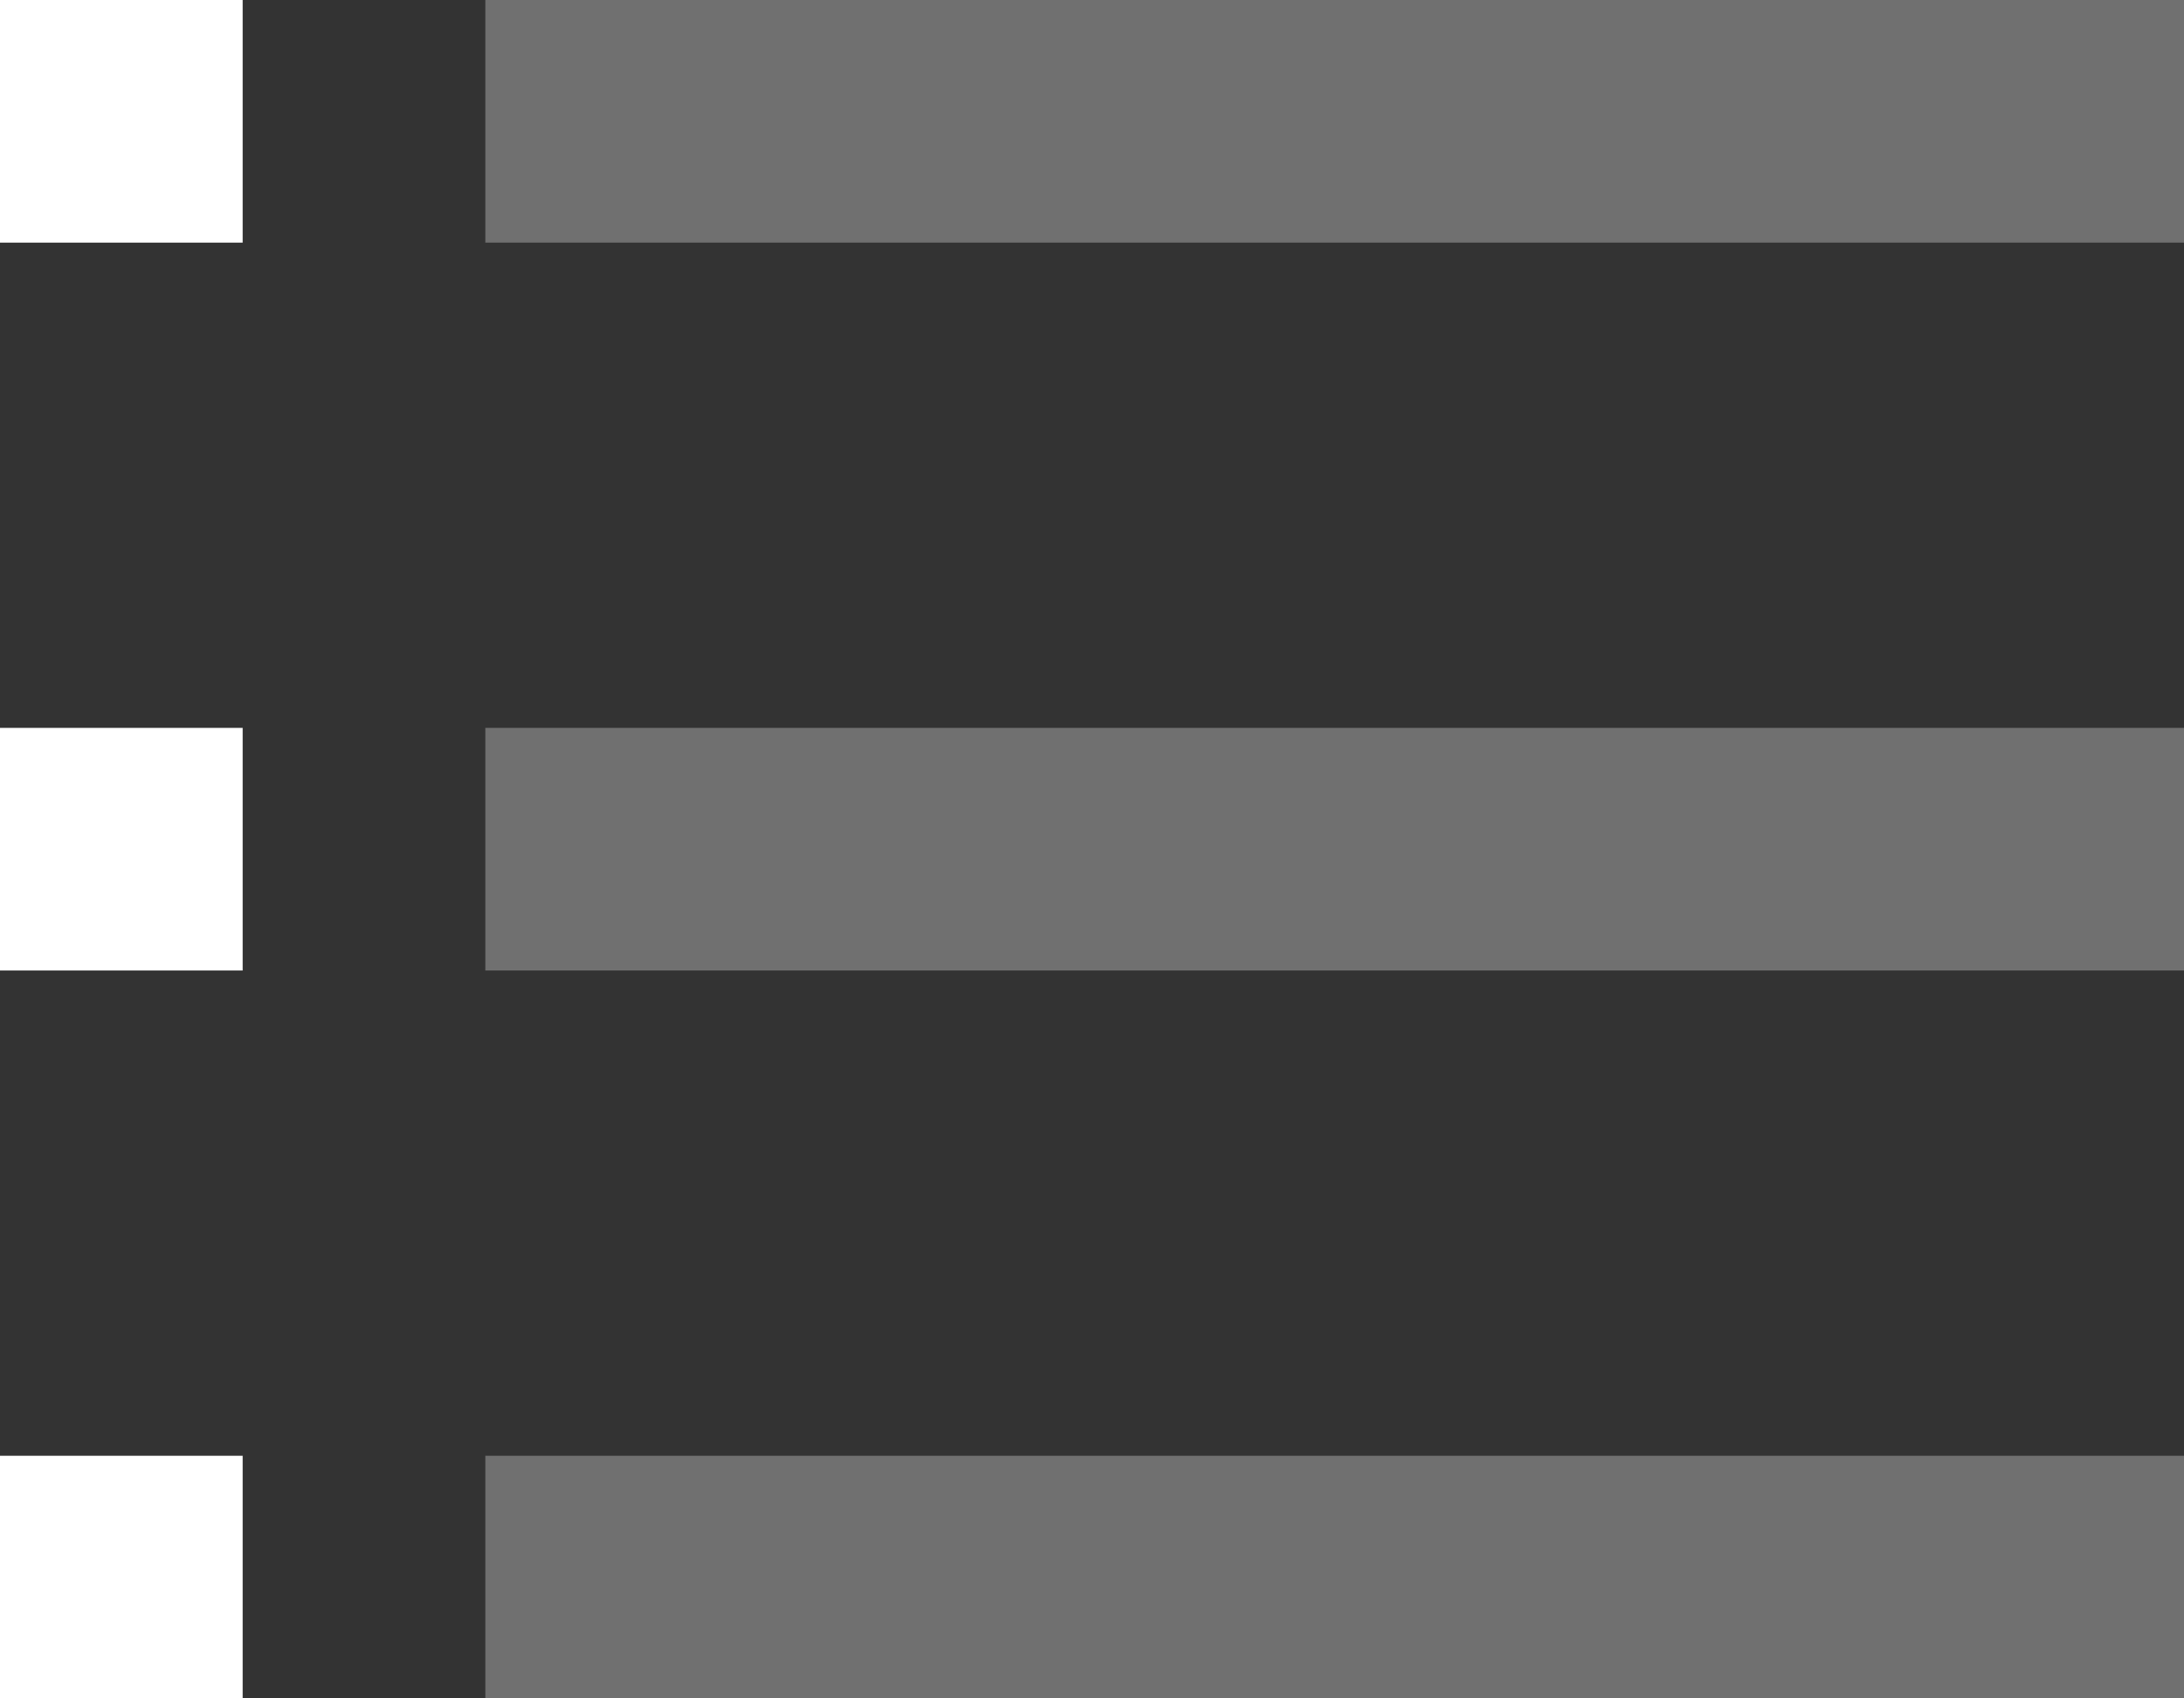 <?xml version="1.0" encoding="UTF-8"?>
<svg width="18px" height="14px" viewBox="0 0 18 14" version="1.1" xmlns="http://www.w3.org/2000/svg" xmlns:xlink="http://www.w3.org/1999/xlink">
    <rect x="0" y="0" width="18" height="14" fill="#333333" stroke="none"/>
    <!-- Generator: Sketch 49.3 (51167) - http://www.bohemiancoding.com/sketch -->
    <title>icon_list_m_white</title>
    <desc>Created with Sketch.</desc>
    <defs></defs>
    <g id="icon" stroke="none" stroke-width="1" fill="none" fill-rule="evenodd">
        <g id="icon_list_m_white" transform="translate(-3, -5)">
            <polygon id="Shape" points="0 0 24 0 24 24 0 24"></polygon>
            <g id="art" transform="translate(3, 5)" fill="#FFFFFF">
                <polygon id="Path" points="0 8 2 8 2 6 0 6"></polygon>
                <polygon id="Path" points="0 14 2 14 2 12 0 12"></polygon>
                <polygon id="Path" points="0 2 2 2 2 0 0 0"></polygon>
                <polygon id="Path" fill-opacity="0.3" points="4 8 18 8 18 6 4 6"></polygon>
                <polygon id="Path" fill-opacity="0.3" points="4 14 18 14 18 12 4 12"></polygon>
                <polygon id="Path" fill-opacity="0.3" points="4 0 4 2 18 2 18 0"></polygon>
            </g>
        </g>
    </g>
</svg>